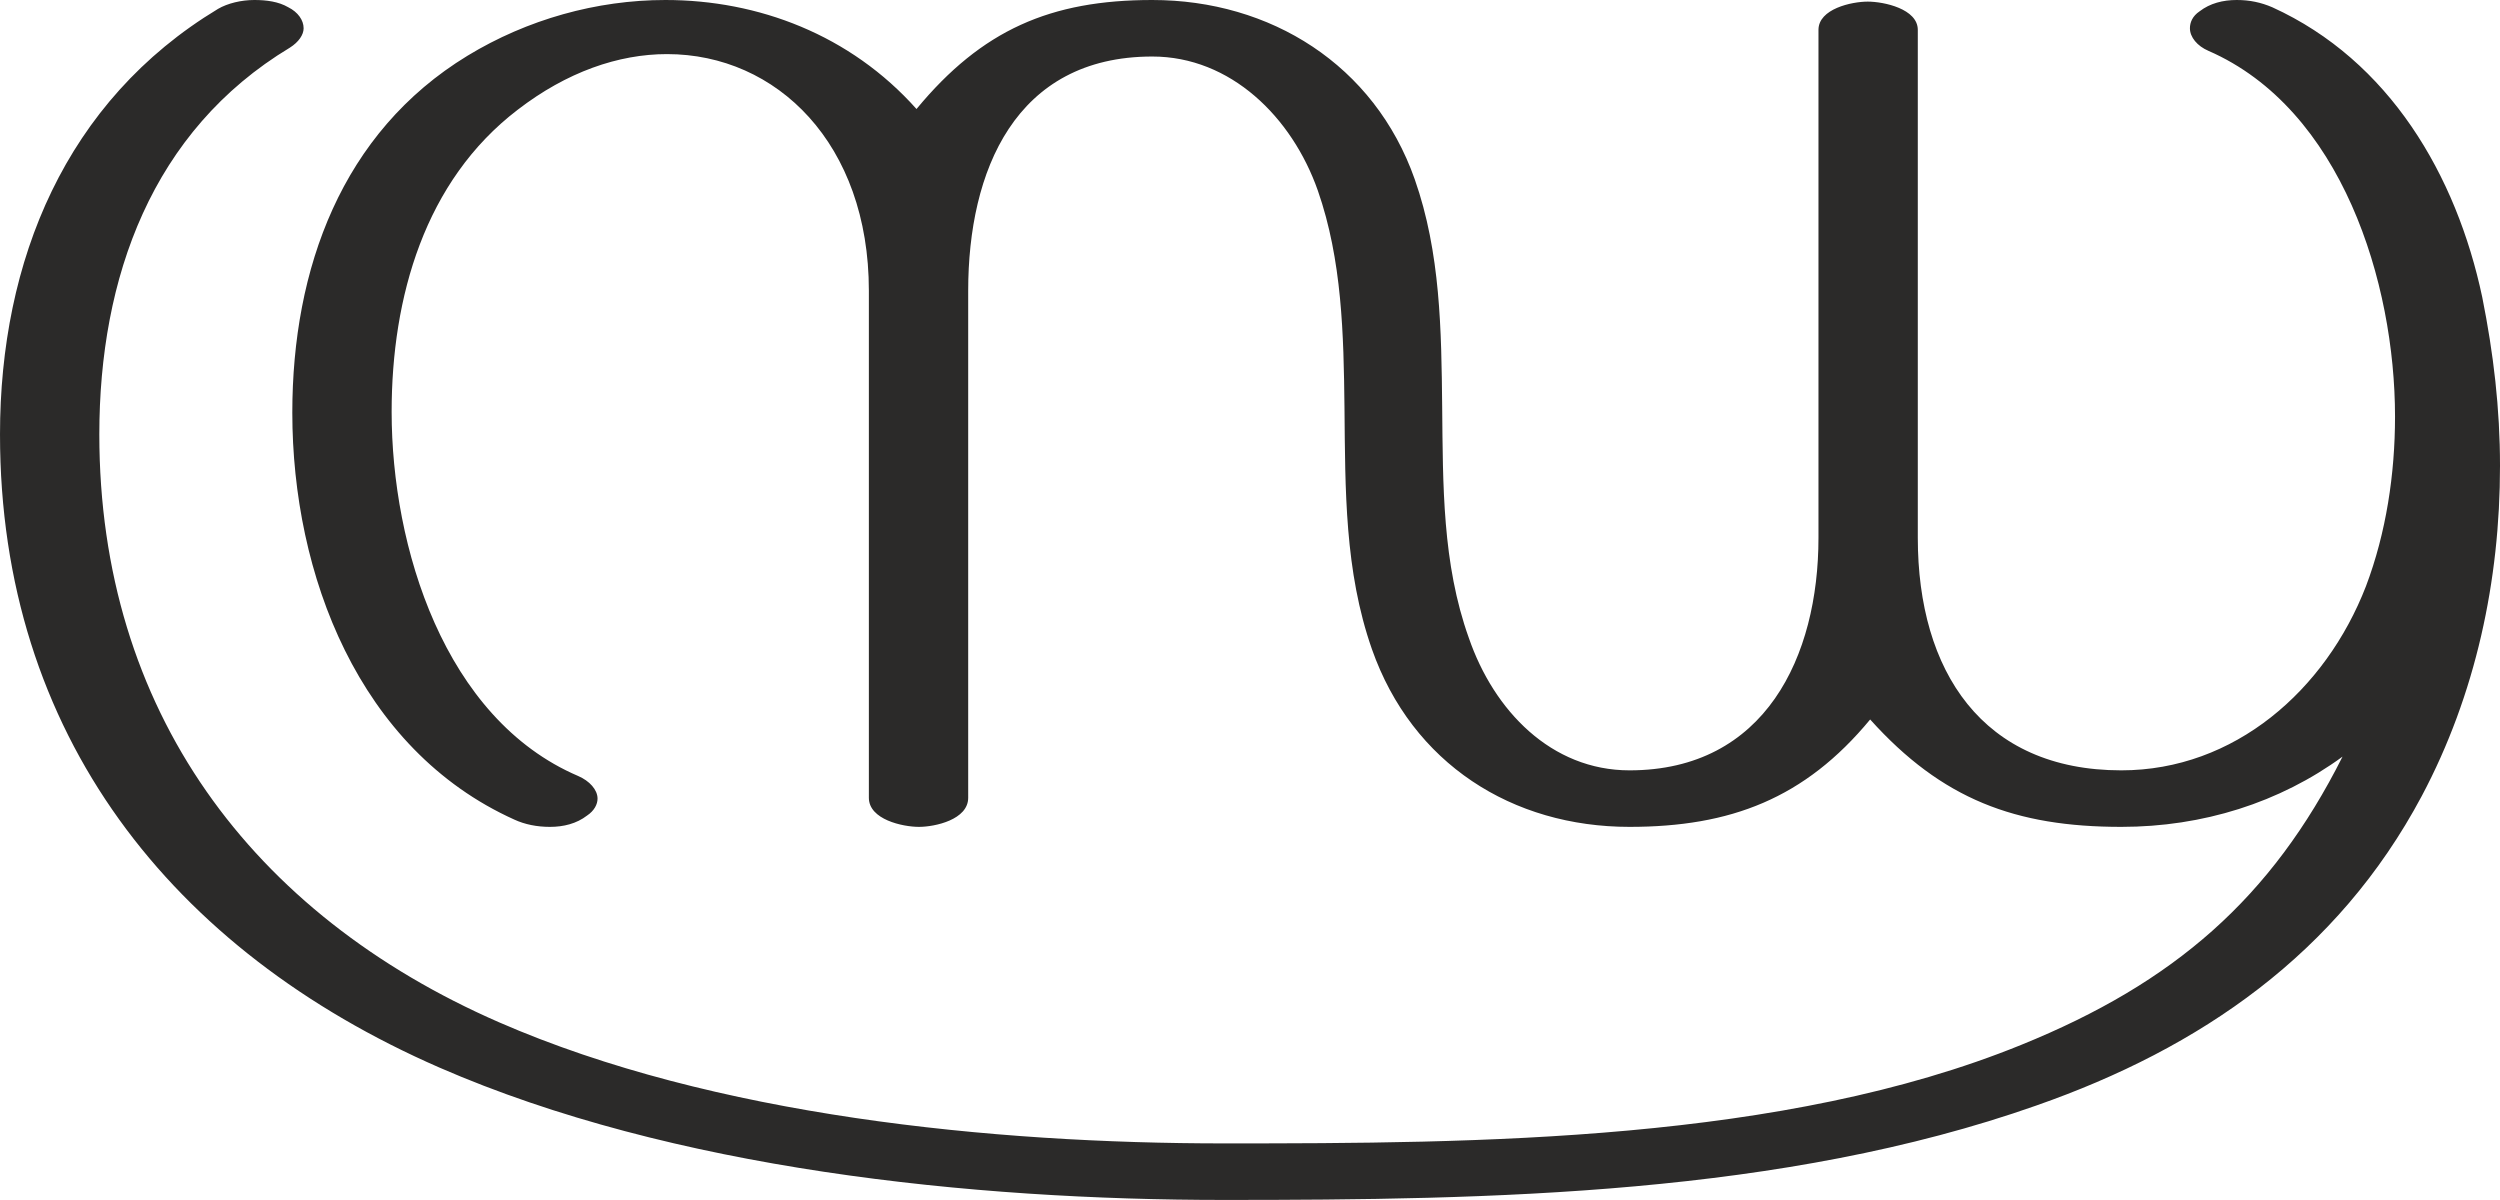 <?xml version="1.0" encoding="UTF-8"?>
<!DOCTYPE svg PUBLIC "-//W3C//DTD SVG 1.1//EN" "http://www.w3.org/Graphics/SVG/1.1/DTD/svg11.dtd">
<!-- Creator: CorelDRAW X8 -->
<svg xmlns="http://www.w3.org/2000/svg" xml:space="preserve" width="3096px" height="1486px" version="1.1" style="shape-rendering:geometricPrecision; text-rendering:geometricPrecision; image-rendering:optimizeQuality; fill-rule:evenodd; clip-rule:evenodd"
viewBox="0 0 3096 1486"
 xmlns:xlink="http://www.w3.org/1999/xlink">
 <defs>
  <style type="text/css">
   <![CDATA[
    .fil0 {fill:#2B2A29;fill-rule:nonzero}
   ]]>
  </style>
 </defs>
 <g id="Layer_x0020_1">
  <path class="fil0" d="M2522 1369c203,-71 373,-188 477,-383 67,-126 97,-267 97,-409 0,-71 -8,-139 -22,-209 -32,-151 -115,-293 -260,-359 -14,-6 -28,-9 -44,-9 -17,0 -33,4 -46,14 -9,6 -12,14 -12,21 0,11 9,22 23,28 165,72 231,287 231,453 0,71 -11,144 -36,210 -50,129 -163,228 -303,228 -172,0 -252,-123 -252,-288l0 -629c0,-26 -42,-35 -62,-35 -20,0 -61,9 -61,35l0 629c0,147 -66,288 -234,288 -97,0 -168,-74 -199,-164 -33,-92 -32,-190 -33,-286 -1,-95 -2,-191 -34,-282 -50,-142 -179,-222 -325,-222 -126,0 -211,37 -292,135 -82,-92 -196,-135 -311,-135 -85,0 -171,24 -245,69 -156,95 -217,264 -217,442 0,200 82,417 275,504 13,6 28,9 44,9 17,0 33,-4 46,-14 9,-6 13,-14 13,-21 0,-11 -10,-22 -24,-28 -166,-71 -231,-284 -231,-451 0,-142 41,-286 156,-374 61,-47 125,-69 185,-69 136,0 250,111 250,293l0 628c0,27 42,36 62,36 20,0 61,-9 61,-36l0 -628c0,-148 58,-290 228,-290 97,0 173,75 205,166 30,86 32,178 33,269 1,101 0,202 34,299 50,142 174,220 319,220 125,0 217,-35 298,-133 89,99 180,133 311,133 101,0 196,-30 274,-87 -88,175 -208,280 -398,357 -295,120 -672,122 -987,122 -287,0 -632,-34 -898,-150 -307,-134 -495,-387 -495,-728 0,-194 65,-376 236,-479 11,-7 17,-16 17,-24 0,-10 -7,-20 -19,-26 -12,-7 -27,-9 -42,-9 -16,0 -33,4 -45,11 -189,114 -270,312 -270,527 0,371 212,639 544,784 289,126 659,164 972,164 331,0 691,-6 1006,-117z"/>
 </g>
</svg>
